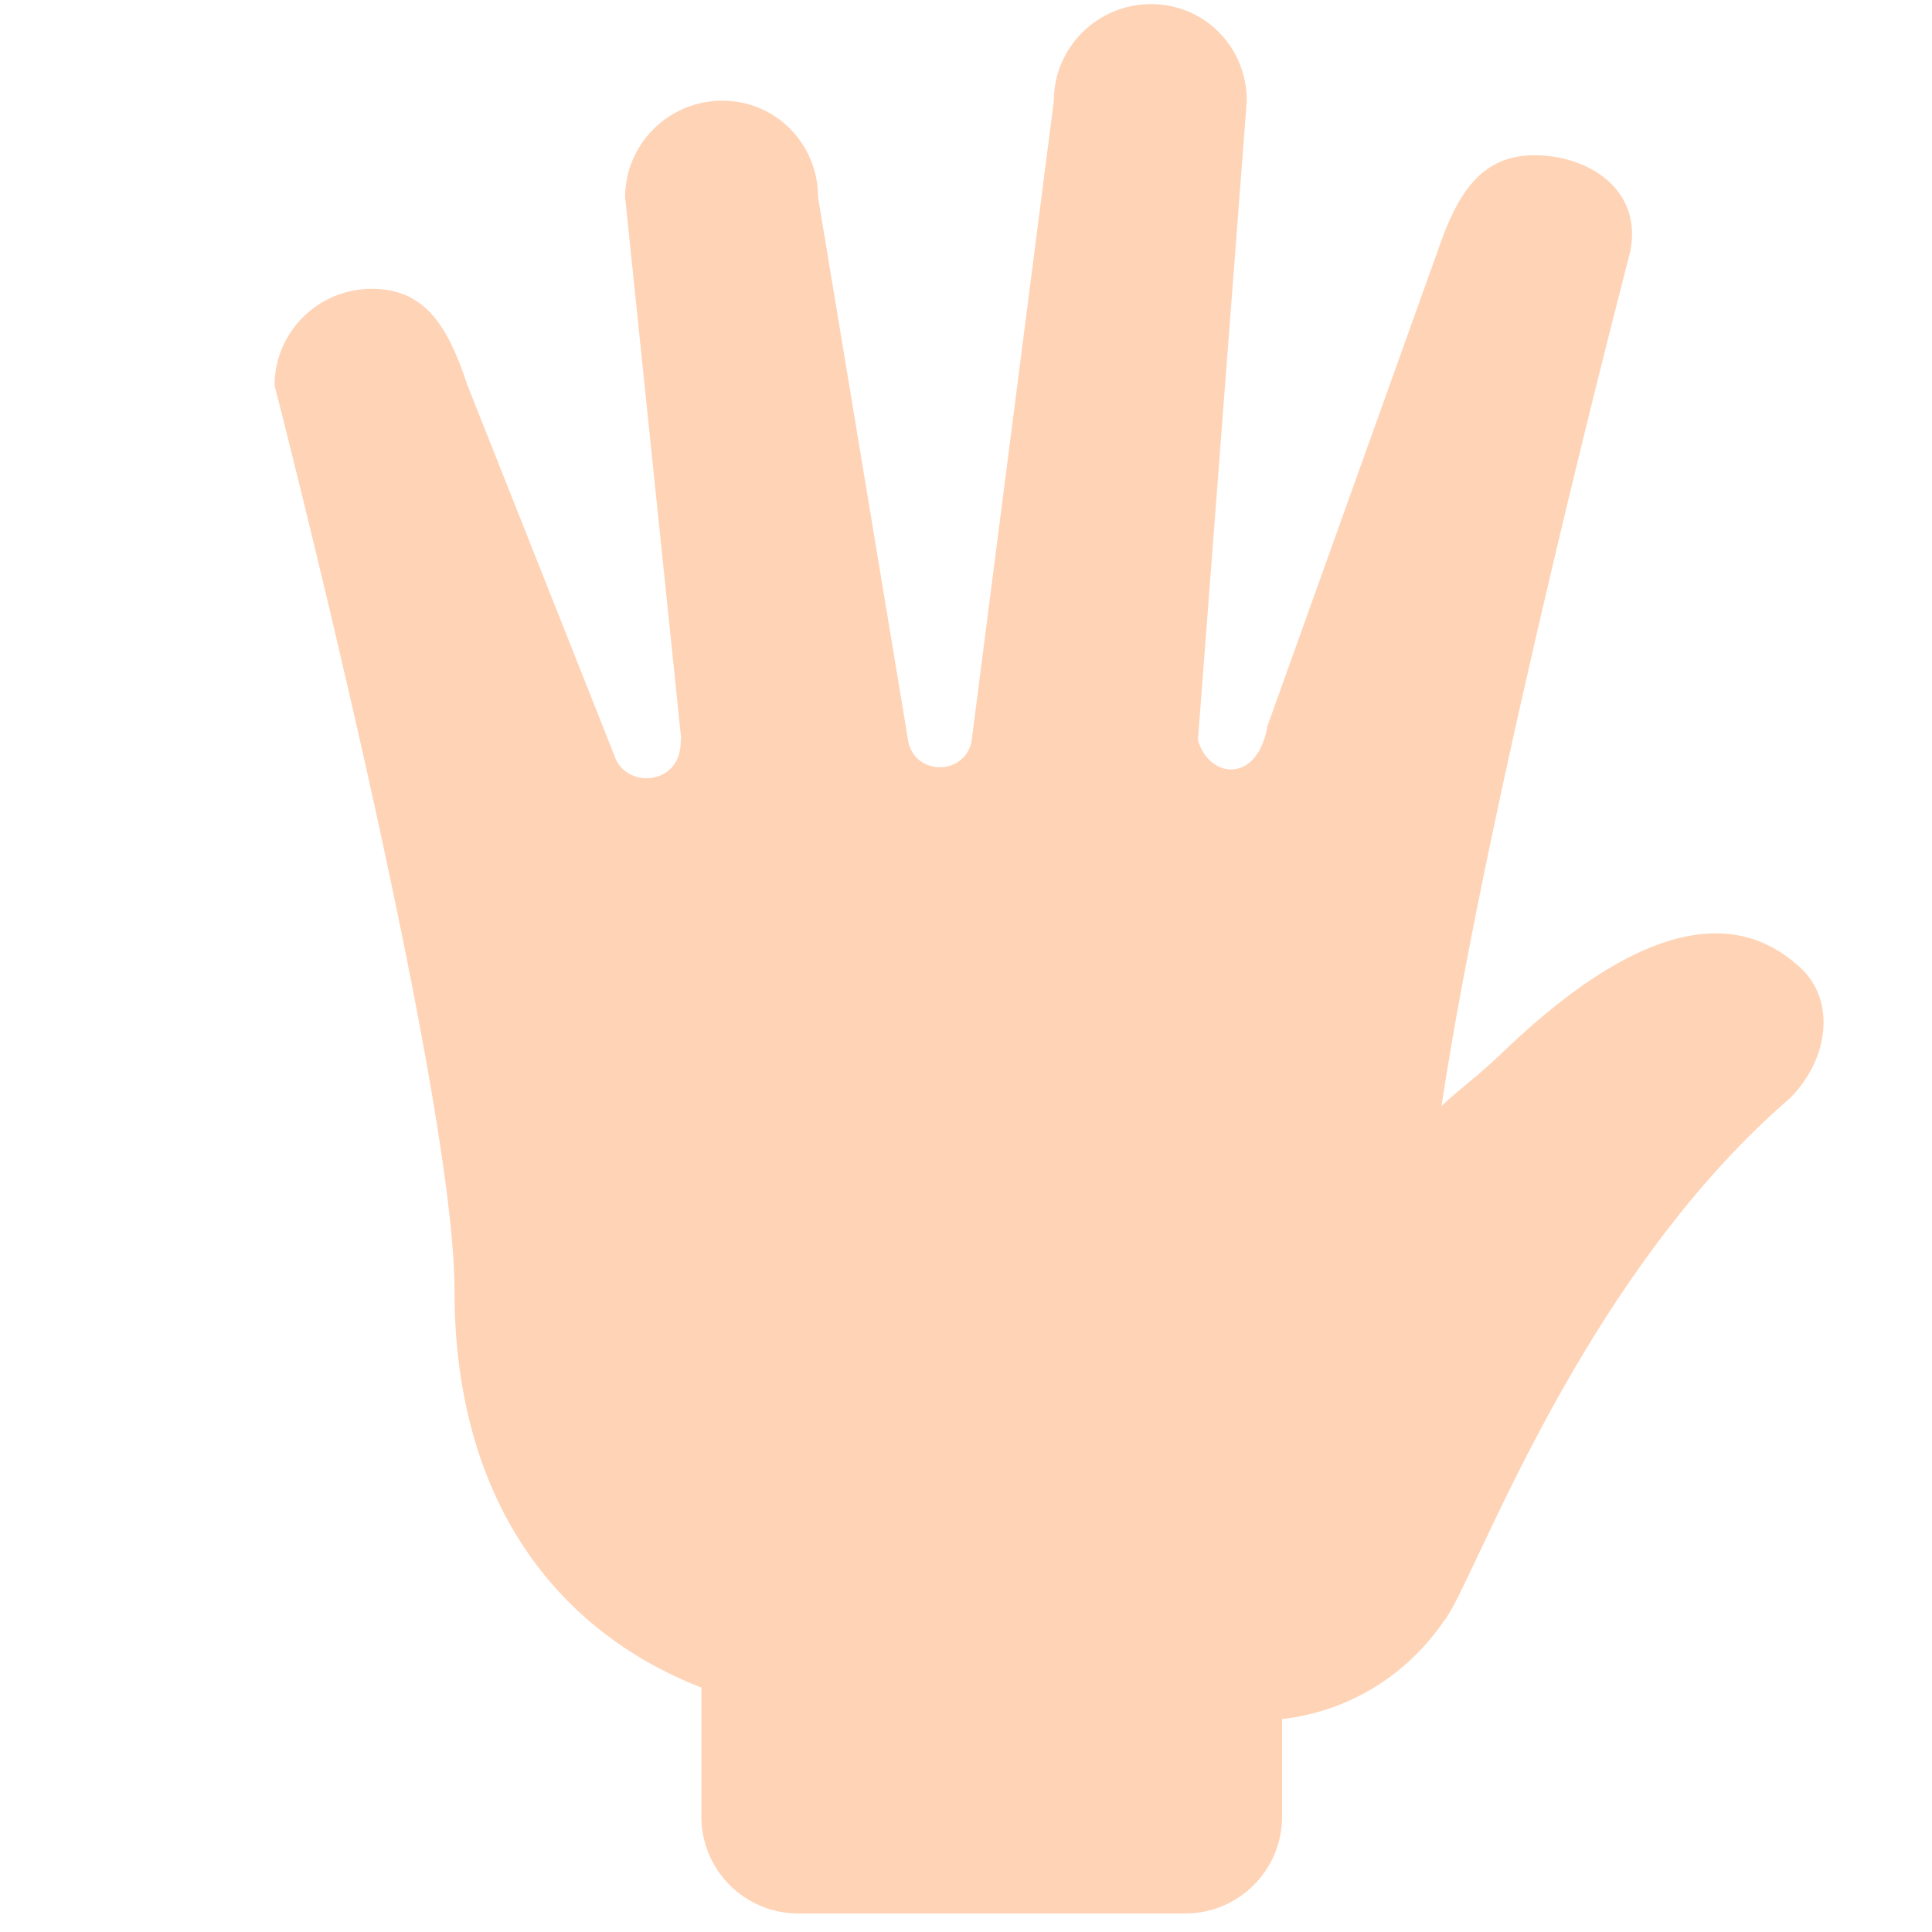 <?xml version="1.0" encoding="iso-8859-1"?>
<!-- Generator: Adobe Illustrator 19.1.0, SVG Export Plug-In . SVG Version: 6.00 Build 0)  -->
<!DOCTYPE svg PUBLIC "-//W3C//DTD SVG 1.1//EN" "http://www.w3.org/Graphics/SVG/1.1/DTD/svg11.dtd">
<svg version="1.1" id="Layer_1" xmlns="http://www.w3.org/2000/svg" xmlns:xlink="http://www.w3.org/1999/xlink" x="0px" y="0px"
	 viewBox="0 0 511.92 511.92" enable-background="new 0 0 511.92 511.92" xml:space="preserve">
<path fill="#FFD3B6" d="M476.715,256.102c-10.115-9.01-32.509-21.494-78.537,22.719c-6.722,6.457-11.353,9.641-16.218,14.217
	c12.468-82.712,49.988-226.284,49.988-226.284c3.382-16.581-11.104-25.618-25.349-25.618c-14.207,0-20.482,10.108-25.747,25.618
	l-45.091,125.841c-0.006,0.104,0.009,0.202-0.015,0.323c-2.967,15.092-15.61,13.093-18.327,3.138l12.942-169.374
	c0-14.143-11.13-25.593-25.375-25.593c-14.207,0-25.747,11.463-25.747,25.593L257.426,196.47c-1.94,9.44-15.909,9.084-16.938-1.071
	L216.762,52.275c0-14.143-11.13-25.593-25.375-25.593c-14.207,0-25.747,11.463-25.747,25.593l14.85,143.409
	c-0.079,0.19-0.127,0.492-0.127,0.948c0,11.589-14.916,12.668-17.695,3.238l-38.793-97.749
	c-5.167-15.567-11.129-25.593-25.375-25.593c-14.207,0-25.746,11.463-25.746,25.593c0,0,47.669,185.215,47.669,239.764
	c0,55.356,26.765,90.245,65.423,105.262v34.217c0,14.155,11.489,25.644,25.644,25.644h102.576c14.155,0,25.644-11.488,25.644-25.644
	v-25.862c17.003-1.928,31.847-10.955,41.498-24.054c0.141-0.191,0.274-0.385,0.41-0.577c0.262-0.365,0.527-0.728,0.781-1.098
	c0.813-0.924,1.84-2.634,3.094-5.025c0.618-1.125,1.195-2.274,1.741-3.441c11.753-23.86,38.693-88.505,87.007-130.288
	C484.381,280.975,486.831,265.112,476.715,256.102z"/>
</svg>
